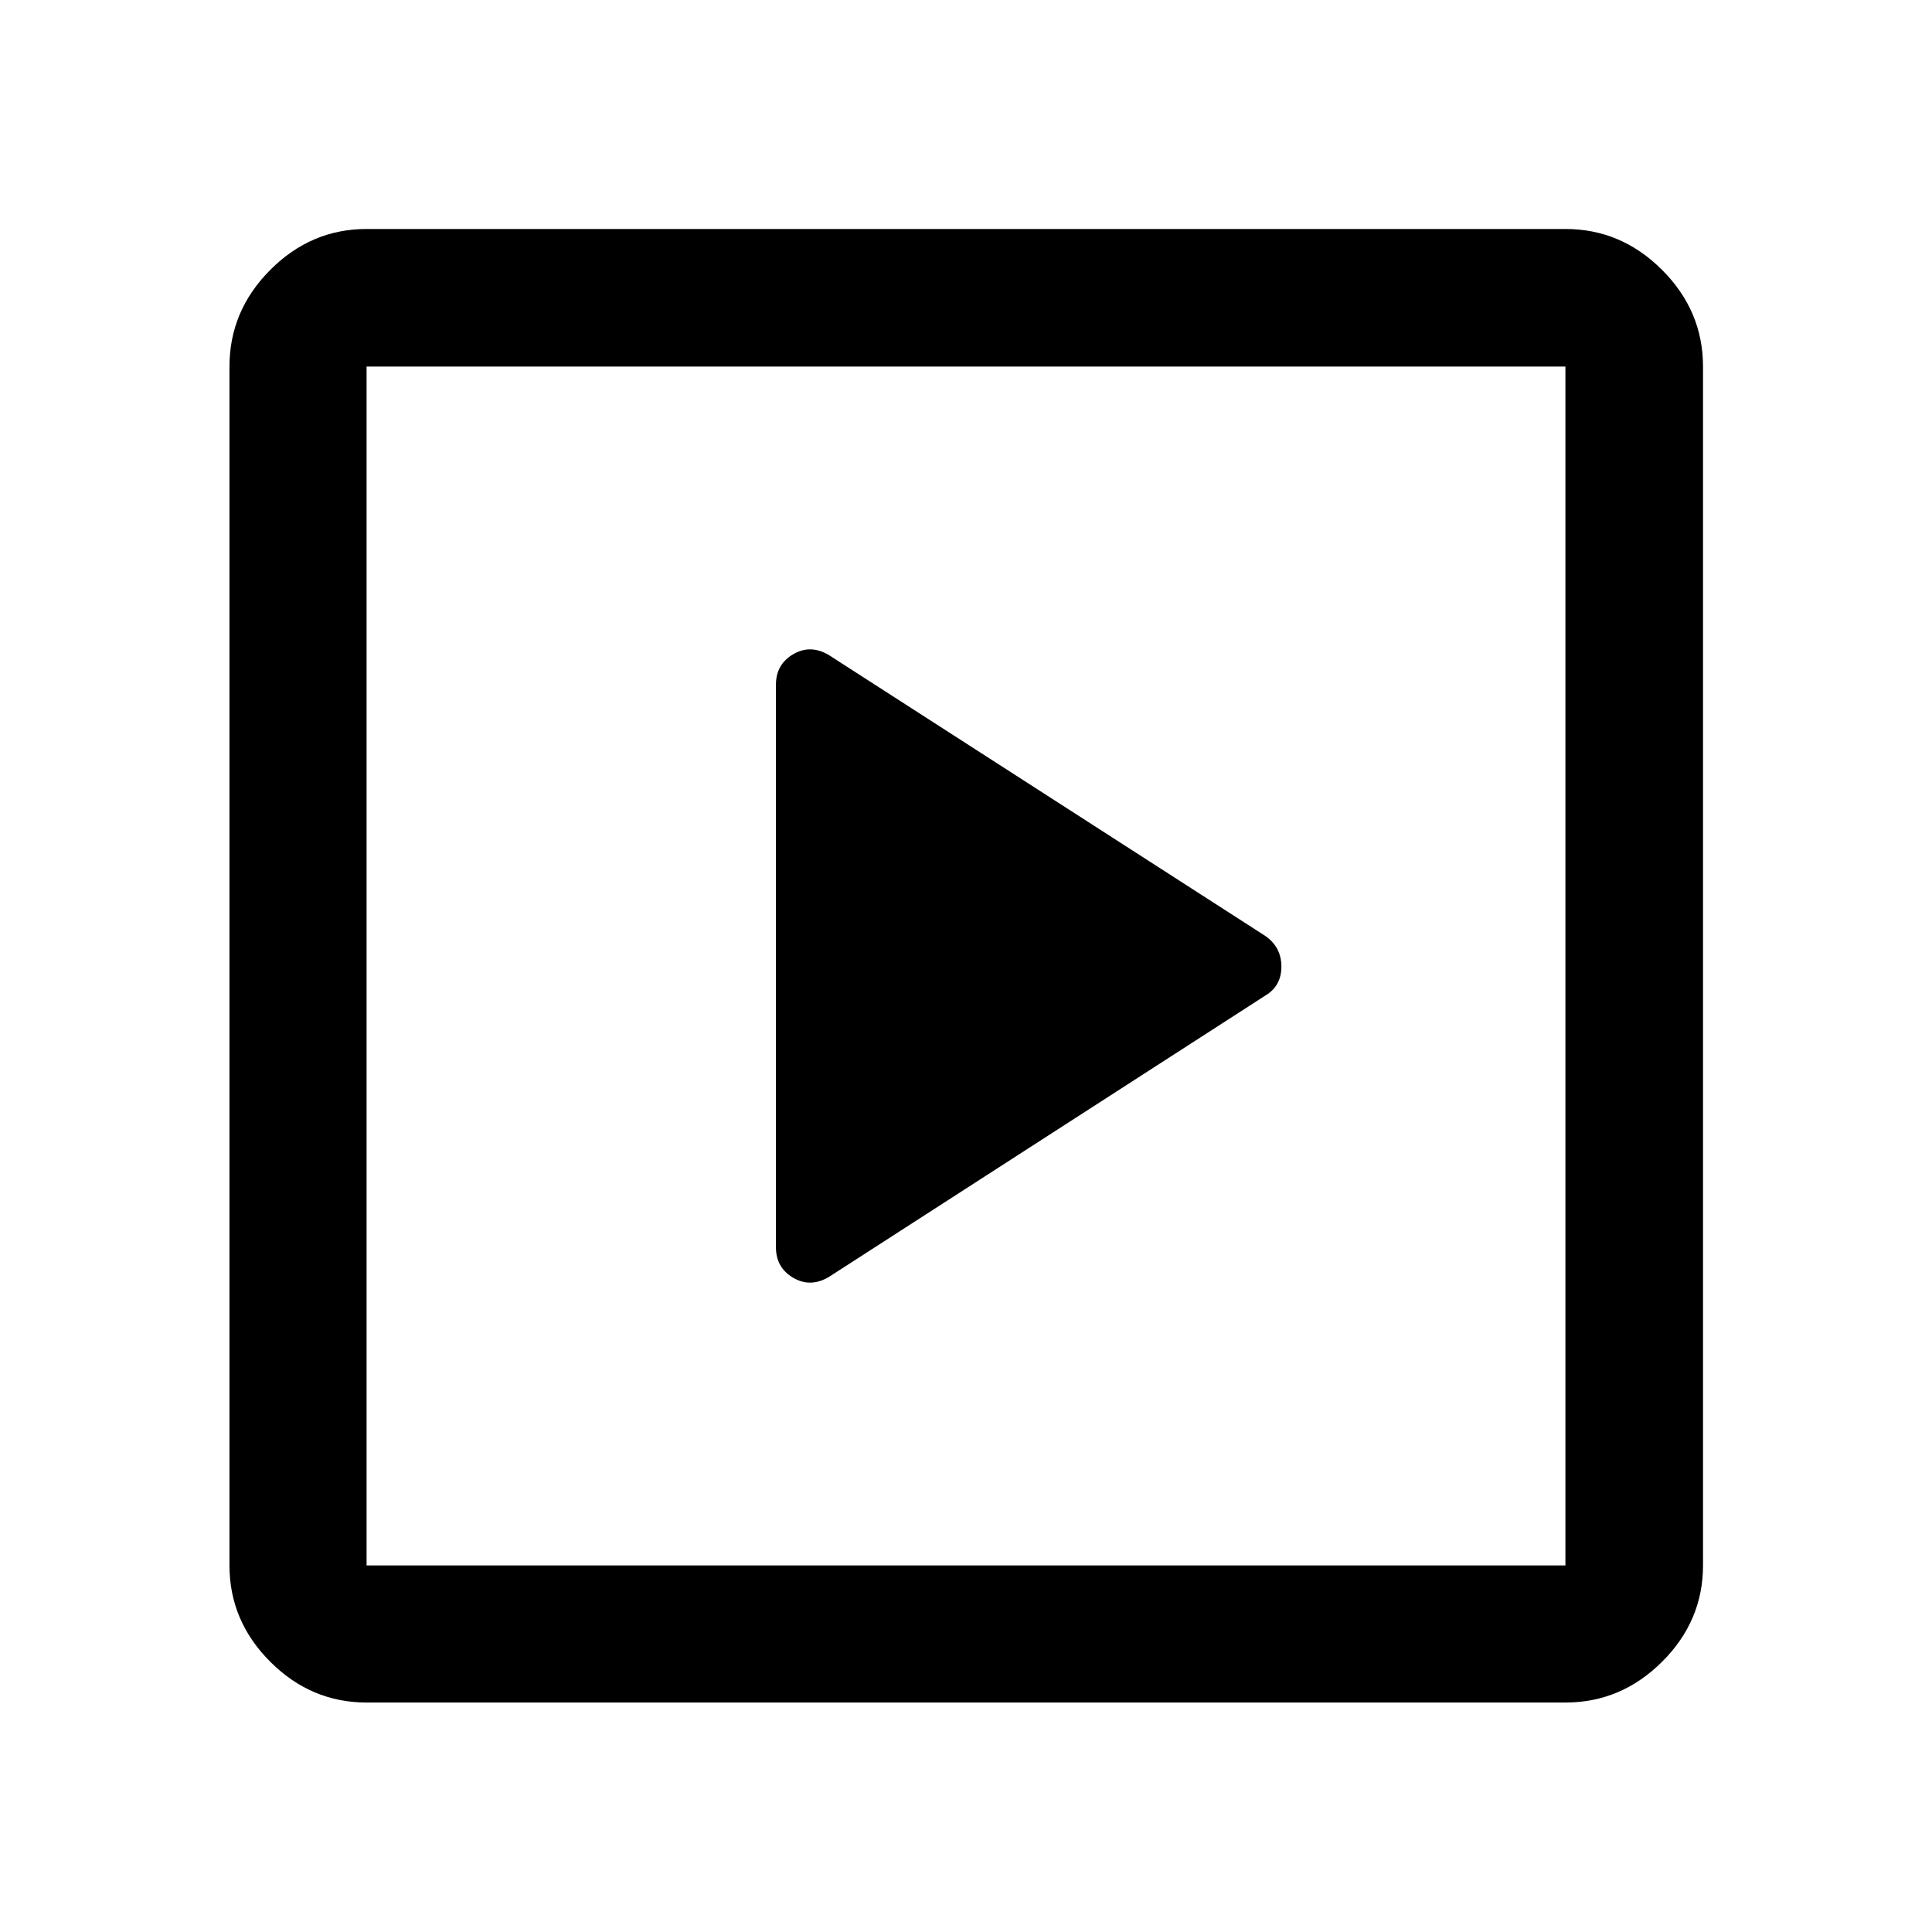 <svg xmlns="http://www.w3.org/2000/svg" width="48" height="48" viewBox="0 -960 960 960"><path d="M628.761-465.326q7.956-4.739 7.956-14.381t-7.956-15.206L411.913-634.478q-9.196-5.479-17.772-.44-8.576 5.038-8.576 15.114v279.608q0 10.076 8.576 15.114 8.576 5.039 17.772-.44l216.848-139.804ZM182.152-114.022q-27.599 0-47.865-20.265-20.265-20.266-20.265-47.865v-595.696q0-27.697 20.265-48.033 20.266-20.337 47.865-20.337h595.696q27.697 0 48.033 20.337 20.337 20.336 20.337 48.033v595.696q0 27.599-20.337 47.865-20.336 20.265-48.033 20.265H182.152Zm0-68.13h595.696v-595.696H182.152v595.696Zm0-595.696v595.696-595.696Z"/></svg>